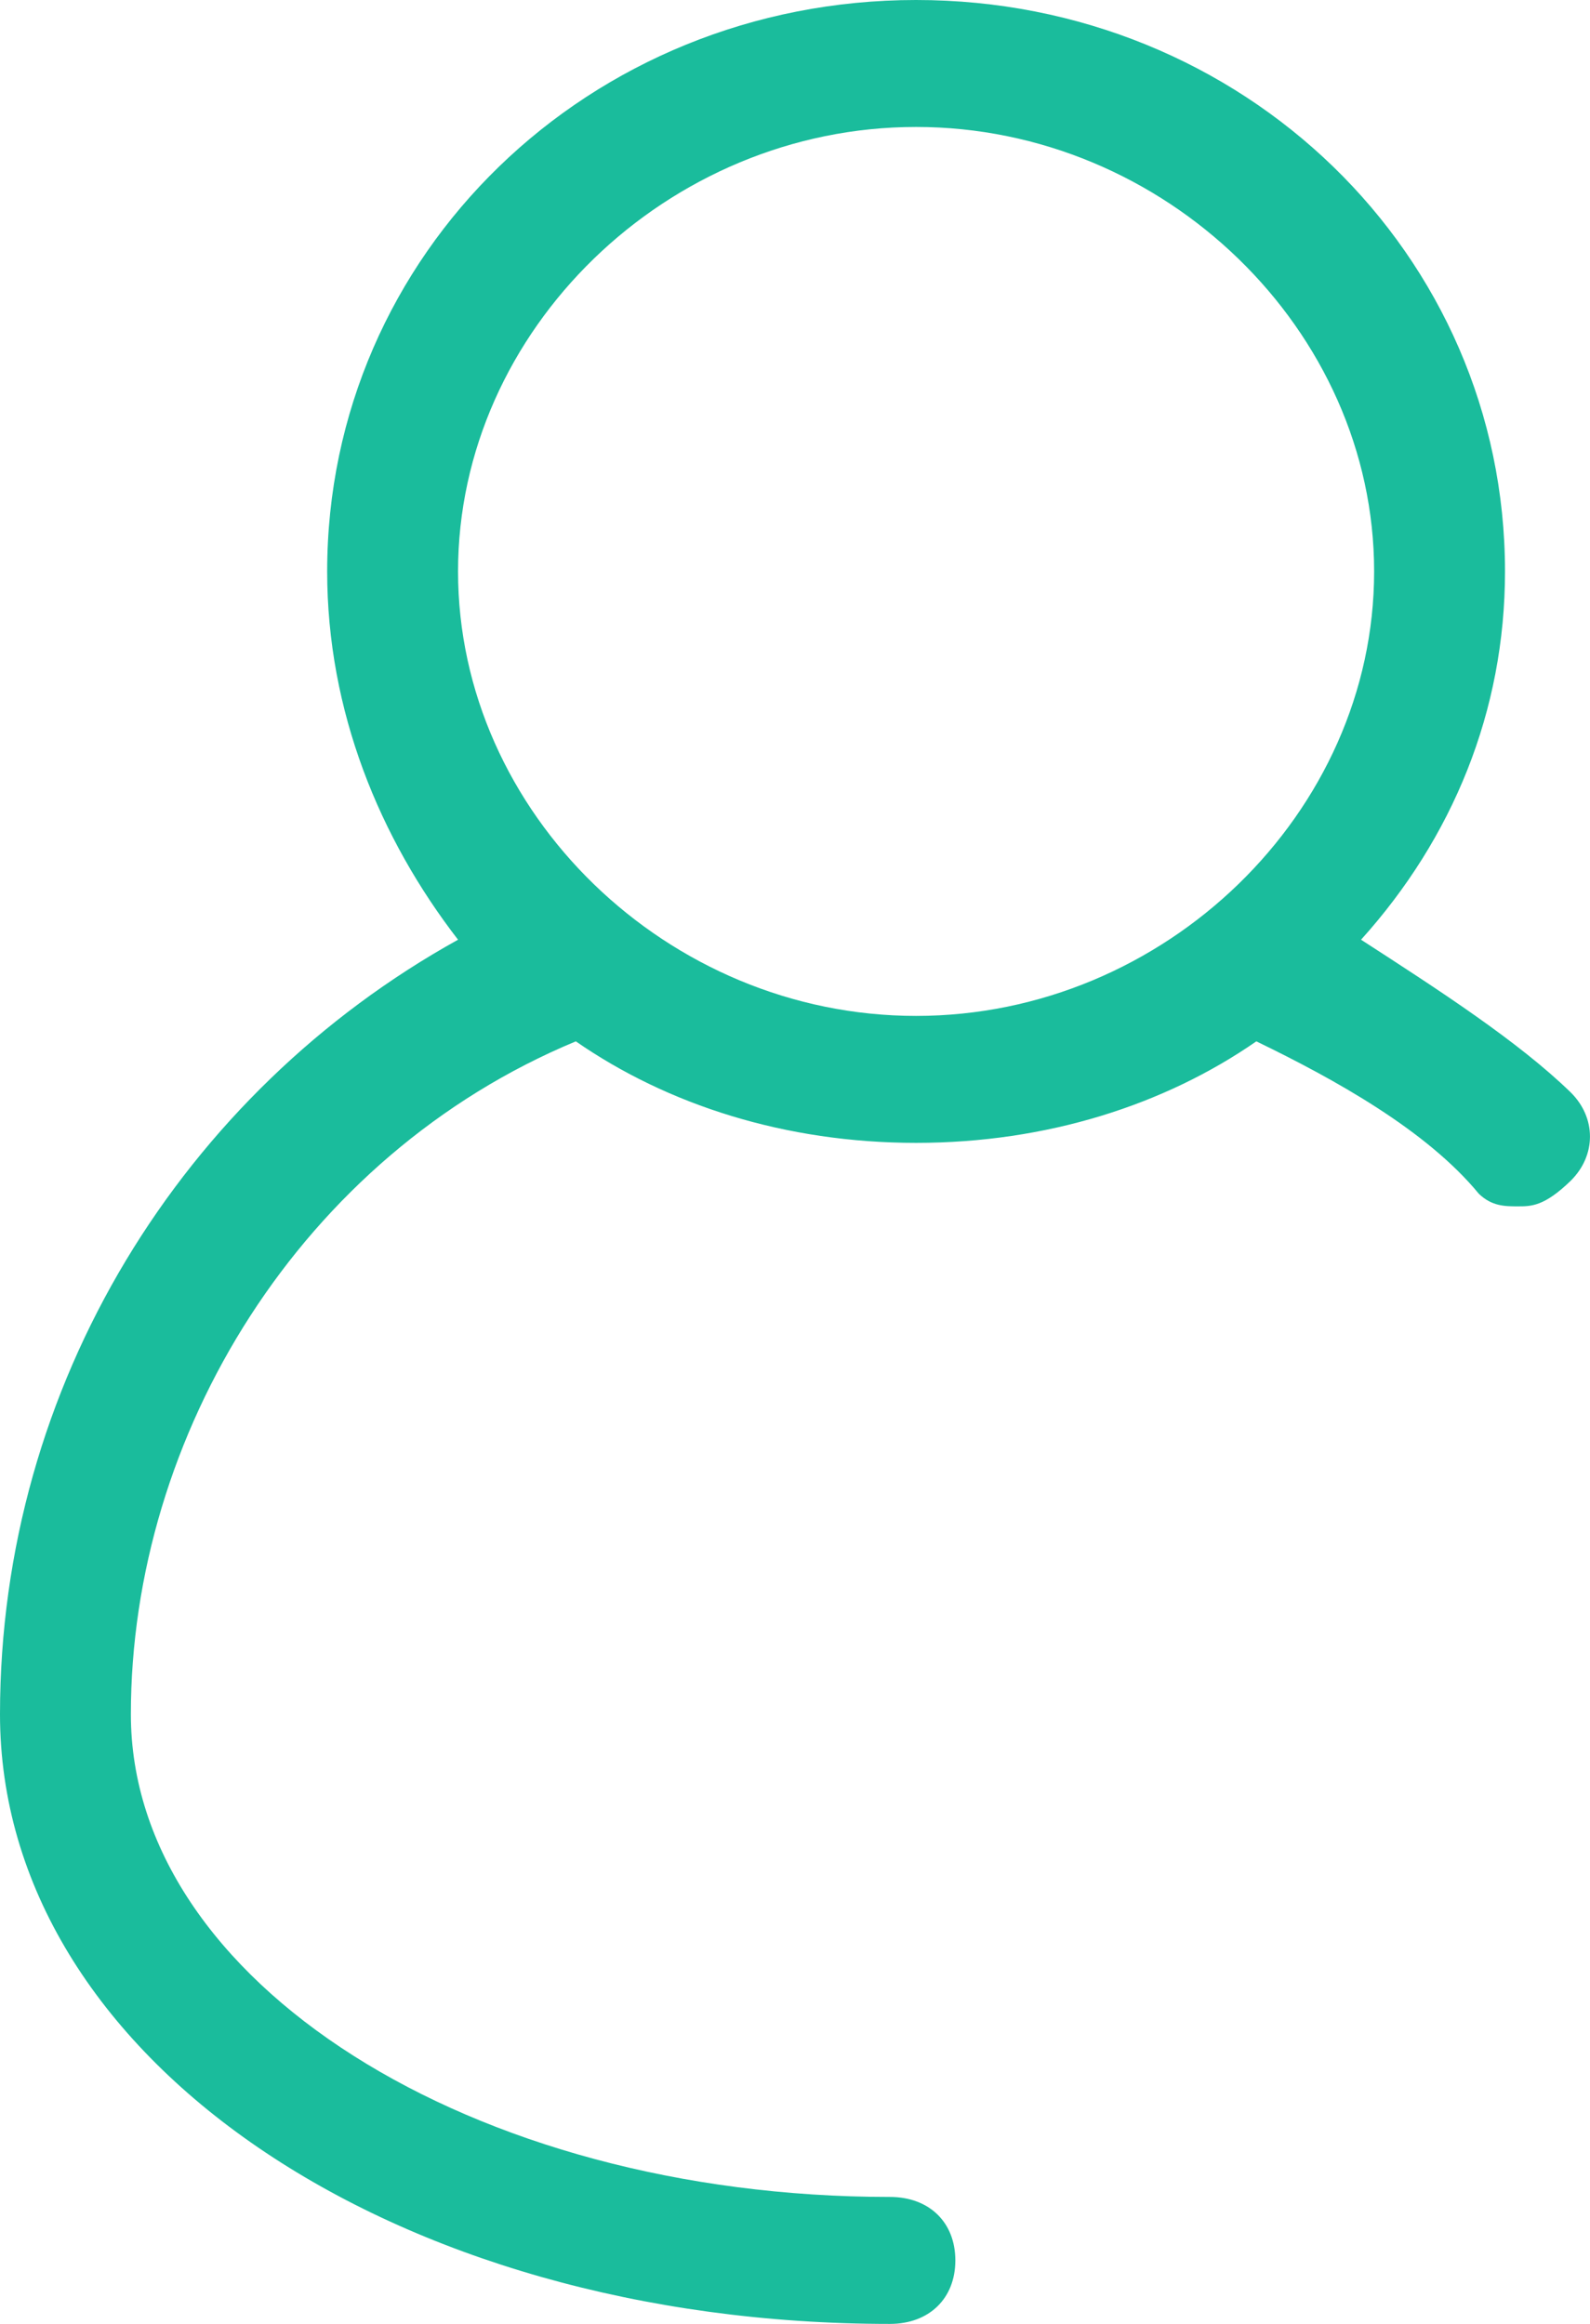 ﻿<?xml version="1.0" encoding="utf-8"?>
<svg version="1.1" xmlns:xlink="http://www.w3.org/1999/xlink" width="13px" height="19px" xmlns="http://www.w3.org/2000/svg">
  <g transform="matrix(1 0 0 1 -1018 -543 )">
    <path d="M 12.84 9.656  C 13.053 9.448  13.053 9.137  12.84 8.929  C 12.412 8.514  11.77 8.098  11.128 7.683  C 11.877 6.852  12.305 5.814  12.305 4.672  C 12.305 2.077  10.165 0  7.49 0  C 4.815 0  2.675 2.077  2.675 4.672  C 2.675 5.814  3.103 6.852  3.745 7.683  C 1.498 8.929  0 11.317  0 14.016  C 0 16.82  3.21 19  7.276 19  C 7.597 19  7.811 18.792  7.811 18.481  C 7.811 18.169  7.597 17.962  7.276 17.962  C 3.852 17.962  1.07 16.197  1.07 14.016  C 1.07 11.732  2.461 9.448  4.708 8.514  C 5.457 9.033  6.42 9.344  7.49 9.344  C 8.56 9.344  9.523 9.033  10.272 8.514  C 10.914 8.825  11.663 9.24  12.091 9.76  C 12.198 9.863  12.305 9.863  12.412 9.863  C 12.519 9.863  12.626 9.863  12.84 9.656  Z M 7.49 8.306  C 5.457 8.306  3.745 6.645  3.745 4.672  C 3.745 2.699  5.457 1.038  7.49 1.038  C 9.523 1.038  11.235 2.699  11.235 4.672  C 11.235 6.645  9.523 8.306  7.49 8.306  Z " fill-rule="nonzero" fill="#1abc9c" stroke="none" transform="matrix(1 0 0 1 1018 543 )" />
  </g>
</svg>